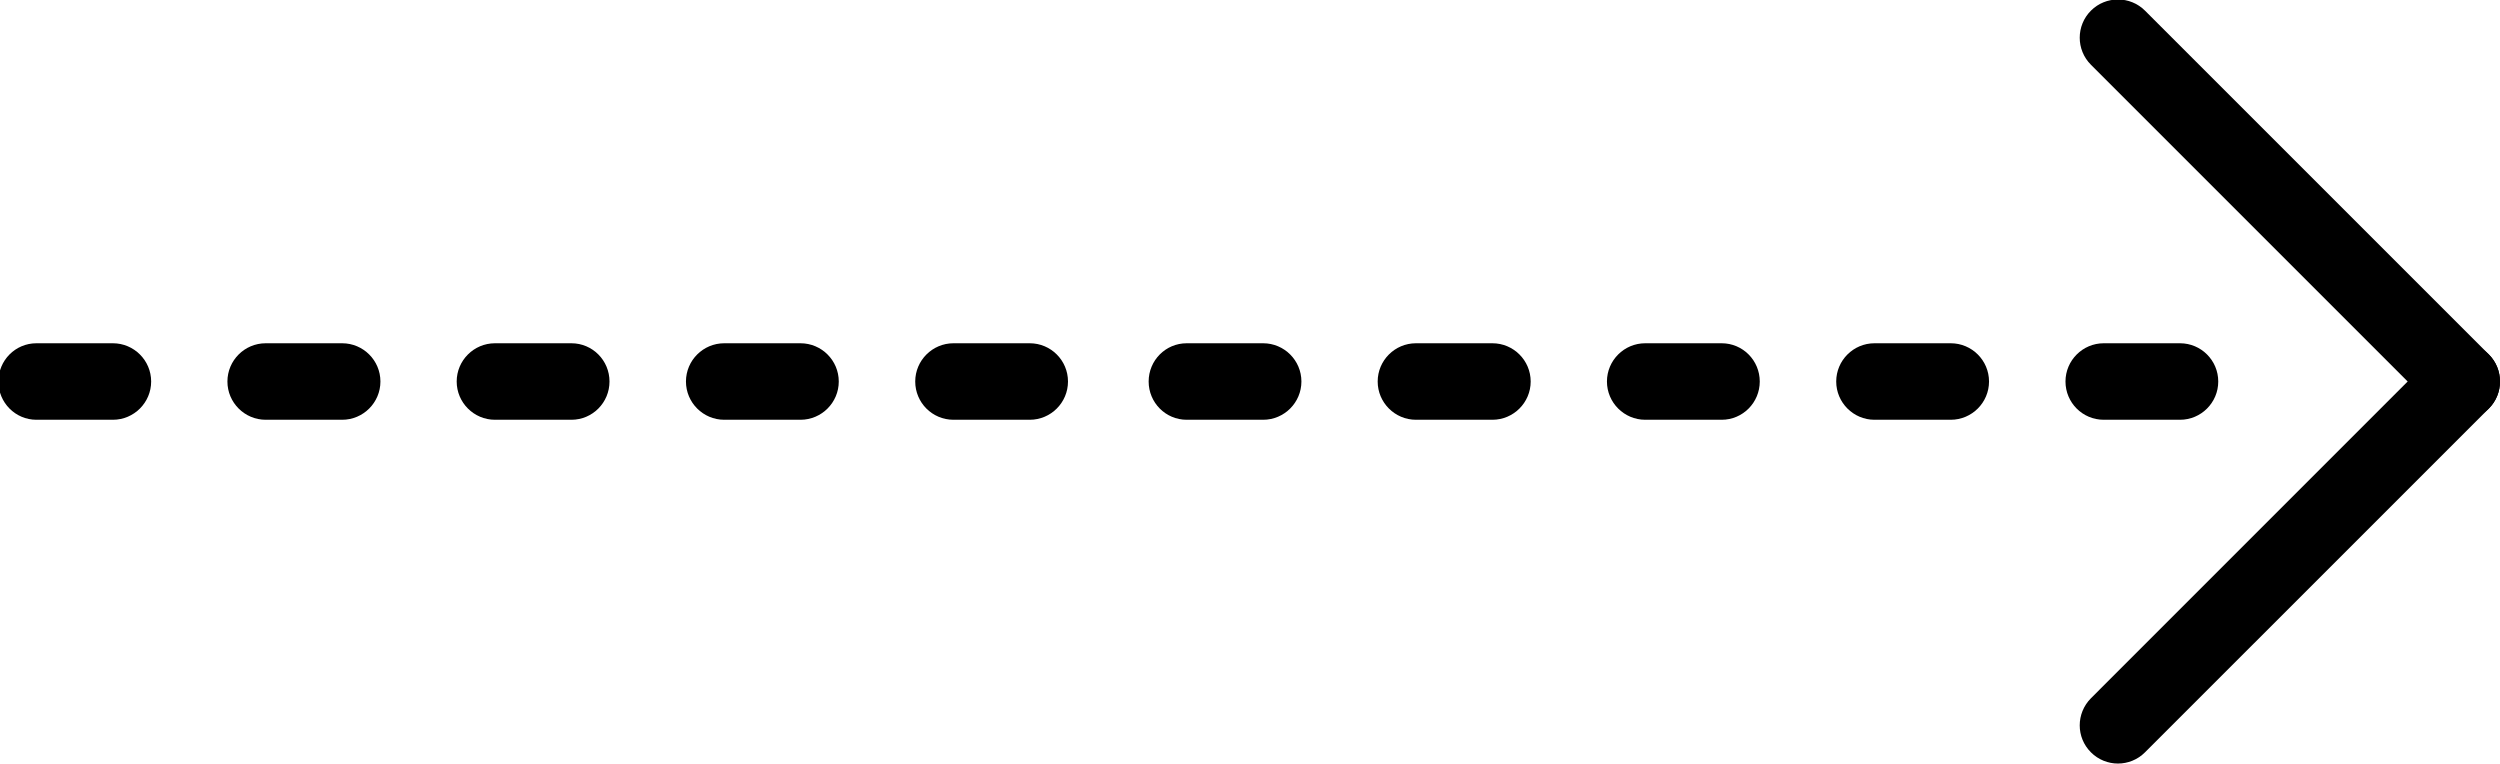<?xml version="1.0" encoding="UTF-8" standalone="no"?>
<!-- Created with Inkscape (http://www.inkscape.org/) -->

<svg
   xmlns:dc="http://purl.org/dc/elements/1.1/"
   xmlns:cc="http://creativecommons.org/ns#"
   xmlns:rdf="http://www.w3.org/1999/02/22-rdf-syntax-ns#"
   xmlns:svg="http://www.w3.org/2000/svg"
   xmlns="http://www.w3.org/2000/svg"
   xmlns:sodipodi="http://sodipodi.sourceforge.net/DTD/sodipodi-0.dtd"
   xmlns:inkscape="http://www.inkscape.org/namespaces/inkscape"
   width="69.846"
   height="21.333"
   viewBox="0 0 18.48 5.644"
   version="1.1"
   id="svg8"
   inkscape:version="0.92.1 r15371"
   sodipodi:docname="arr.svg">
  <defs
     id="defs2">
    <clipPath
       id="clipPath4501"
       clipPathUnits="userSpaceOnUse">
      <path
         inkscape:connector-curvature="0"
         id="path4499"
         d="M 0,61.263 H 243.272 V 0 H 0 Z" />
    </clipPath>
    <clipPath
       id="clipPath4617"
       clipPathUnits="userSpaceOnUse">
      <path
         inkscape:connector-curvature="0"
         id="path4615"
         d="M 0,409.603 H 409.602 V 0 H 0 Z" />
    </clipPath>
    <clipPath
       id="clipPath4661"
       clipPathUnits="userSpaceOnUse">
      <path
         inkscape:connector-curvature="0"
         id="path4659"
         d="M 0,24.5 H 186.078 V 0 H 0 Z" />
    </clipPath>
    <clipPath
       id="clipPath4714"
       clipPathUnits="userSpaceOnUse">
      <path
         inkscape:connector-curvature="0"
         id="path4712"
         d="M 0,12 H 12 V 0 H 0 Z" />
    </clipPath>
    <clipPath
       id="clipPath4766"
       clipPathUnits="userSpaceOnUse">
      <path
         inkscape:connector-curvature="0"
         id="path4764"
         d="M 0,100.113 H 104.286 V 0 H 0 Z" />
    </clipPath>
    <clipPath
       id="clipPath4818"
       clipPathUnits="userSpaceOnUse">
      <path
         inkscape:connector-curvature="0"
         id="path4816"
         d="M 0,0 H 26 V 23.999 H 0 Z" />
    </clipPath>
    <clipPath
       id="clipPath4830"
       clipPathUnits="userSpaceOnUse">
      <path
         inkscape:connector-curvature="0"
         id="path4828"
         d="M 0,23.999 H 26 V 0 H 0 Z" />
    </clipPath>
    <clipPath
       id="clipPath5038"
       clipPathUnits="userSpaceOnUse">
      <path
         inkscape:connector-curvature="0"
         id="path5036"
         d="M 0,512 H 512 V 0 H 0 Z" />
    </clipPath>
    <clipPath
       id="clipPath5091"
       clipPathUnits="userSpaceOnUse">
      <path
         inkscape:connector-curvature="0"
         id="path5089"
         d="M 0,25.492 H 22.278 V 0 H 0 Z" />
    </clipPath>
    <clipPath
       id="clipPath5132"
       clipPathUnits="userSpaceOnUse">
      <path
         inkscape:connector-curvature="0"
         id="path5130"
         d="M 0,0 H 22.001 V 24 H 0 Z" />
    </clipPath>
    <clipPath
       id="clipPath5177"
       clipPathUnits="userSpaceOnUse">
      <path
         inkscape:connector-curvature="0"
         id="path5175"
         d="M 0,0 H 281.001 V 370.999 H 0 Z" />
    </clipPath>
    <clipPath
       id="clipPath5189"
       clipPathUnits="userSpaceOnUse">
      <path
         inkscape:connector-curvature="0"
         id="path5187"
         d="M 0,371 H 281 V 0 H 0 Z" />
    </clipPath>
    <clipPath
       id="clipPath5177-8"
       clipPathUnits="userSpaceOnUse">
      <path
         inkscape:connector-curvature="0"
         id="path5175-9"
         d="M 0,0 H 281.001 V 370.999 H 0 Z" />
    </clipPath>
    <clipPath
       id="clipPath5189-0"
       clipPathUnits="userSpaceOnUse">
      <path
         inkscape:connector-curvature="0"
         id="path5187-6"
         d="M 0,371 H 281 V 0 H 0 Z" />
    </clipPath>
    <clipPath
       id="clipPath5404"
       clipPathUnits="userSpaceOnUse">
      <path
         inkscape:connector-curvature="0"
         id="path5402"
         d="M 0,512 H 512 V 0 H 0 Z" />
    </clipPath>
    <clipPath
       id="clipPath5573"
       clipPathUnits="userSpaceOnUse">
      <path
         inkscape:connector-curvature="0"
         id="path5571"
         d="M 0,233.425 H 228.754 V 0 H 0 Z" />
    </clipPath>
    <clipPath
       id="clipPath5665"
       clipPathUnits="userSpaceOnUse">
      <path
         inkscape:connector-curvature="0"
         id="path5663"
         d="M 0,0 H 51 V 40.96 H 0 Z" />
    </clipPath>
    <clipPath
       id="clipPath5718"
       clipPathUnits="userSpaceOnUse">
      <path
         inkscape:connector-curvature="0"
         id="path5716"
         d="M 0,16 H 52.385 V 0 H 0 Z" />
    </clipPath>
  </defs>
  <sodipodi:namedview
     id="base"
     pagecolor="#ffffff"
     bordercolor="#666666"
     borderopacity="1.0"
     inkscape:pageopacity="0.0"
     inkscape:pageshadow="2"
     inkscape:zoom="1.4"
     inkscape:cx="21.678692"
     inkscape:cy="11.337061"
     inkscape:document-units="mm"
     inkscape:current-layer="layer1"
     showgrid="false"
     fit-margin-top="0"
     fit-margin-left="0"
     fit-margin-right="0"
     fit-margin-bottom="0"
     inkscape:window-width="1366"
     inkscape:window-height="721"
     inkscape:window-x="-4"
     inkscape:window-y="-4"
     inkscape:window-maximized="1"
     units="px" />
  <g
     inkscape:label="Layer 1"
     inkscape:groupmode="layer"
     id="layer1"
     transform="translate(49.792,-159.27)">
    <g
       transform="matrix(-0.353,0,0,-0.353,-31.312,164.914)"
       inkscape:label="Vector Smart Object"
       id="g5710">
      <g
         id="g5712">
        <g
           clip-path="url(#clipPath5718)"
           id="g5714">
          <g
             transform="translate(8.298,7.199)"
             id="g5720">
            <path
               inkscape:connector-curvature="0"
               id="path5722"
               style="fill:#000000;fill-opacity:1;fill-rule:nonzero;stroke:none"
               d="m 0,0 h -1.598 c -0.441,0 -0.8,0.36 -0.8,0.801 0,0.442 0.359,0.801 0.8,0.801 H 0 C 0.441,1.602 0.801,1.243 0.801,0.801 0.801,0.36 0.445,0 0,0 M 4.801,0 H 3.203 C 2.762,0 2.402,0.36 2.402,0.801 c 0,0.442 0.36,0.801 0.801,0.801 H 4.801 C 5.242,1.602 5.602,1.243 5.602,0.801 5.602,0.36 5.242,0 4.801,0 M 9.602,0 H 8 C 7.559,0 7.203,0.36 7.203,0.801 7.203,1.243 7.559,1.602 8,1.602 h 1.602 c 0.441,0 0.801,-0.359 0.801,-0.801 C 10.403,0.36 10.043,0 9.602,0 m 4.801,0 H 12.801 C 12.36,0 12,0.36 12,0.801 c 0,0.442 0.36,0.801 0.801,0.801 h 1.602 c 0.441,0 0.801,-0.359 0.801,-0.801 C 15.204,0.36 14.844,0 14.403,0 m 4.801,0 h -1.602 c -0.441,0 -0.801,0.36 -0.801,0.801 0,0.442 0.36,0.801 0.801,0.801 h 1.602 C 19.645,1.602 20,1.243 20,0.801 20,0.36 19.645,0 19.204,0" />
          </g>
          <g
             transform="translate(32.385,7.199)"
             id="g5724">
            <path
               inkscape:connector-curvature="0"
               id="path5726"
               style="fill:#000000;fill-opacity:1;fill-rule:nonzero;stroke:none"
               d="m 0,0 h -1.598 c -0.441,0 -0.8,0.36 -0.8,0.801 0,0.442 0.359,0.801 0.8,0.801 H 0 C 0.441,1.602 0.801,1.243 0.801,0.801 0.801,0.36 0.445,0 0,0 M 4.801,0 H 3.203 C 2.762,0 2.402,0.36 2.402,0.801 c 0,0.442 0.36,0.801 0.801,0.801 H 4.801 C 5.242,1.602 5.602,1.243 5.602,0.801 5.602,0.36 5.242,0 4.801,0 M 9.602,0 H 8 C 7.559,0 7.203,0.36 7.203,0.801 7.203,1.243 7.559,1.602 8,1.602 h 1.602 c 0.441,0 0.801,-0.359 0.801,-0.801 C 10.403,0.36 10.043,0 9.602,0 m 4.801,0 H 12.801 C 12.36,0 12,0.36 12,0.801 c 0,0.442 0.36,0.801 0.801,0.801 h 1.602 c 0.441,0 0.801,-0.359 0.801,-0.801 C 15.204,0.36 14.844,0 14.403,0 m 4.801,0 h -1.602 c -0.441,0 -0.801,0.36 -0.801,0.801 0,0.442 0.36,0.801 0.801,0.801 h 1.602 C 19.645,1.602 20,1.243 20,0.801 20,0.36 19.645,0 19.204,0" />
          </g>
          <g
             transform="translate(0.801,7.199)"
             id="g5728">
            <path
               inkscape:connector-curvature="0"
               id="path5730"
               style="fill:#000000;fill-opacity:1;fill-rule:nonzero;stroke:none"
               d="m 0,0 c -0.207,0 -0.41,0.079 -0.567,0.235 -0.312,0.312 -0.312,0.82 0,1.133 l 7.2,7.199 c 0.312,0.312 0.82,0.312 1.132,0 0.313,-0.313 0.313,-0.82 0,-1.133 L 0.566,0.235 C 0.41,0.079 0.203,0 0,0" />
          </g>
          <g
             transform="translate(8)"
             id="g5732">
            <path
               inkscape:connector-curvature="0"
               id="path5734"
               style="fill:#000000;fill-opacity:1;fill-rule:nonzero;stroke:none"
               d="m 0,0 c -0.203,0 -0.41,0.078 -0.566,0.235 l -7.2,7.199 c -0.312,0.312 -0.312,0.82 0,1.133 0.313,0.312 0.821,0.312 1.133,0 l 7.199,-7.2 C 0.879,1.051 0.879,0.547 0.566,0.235 0.41,0.078 0.203,0 0,0" />
          </g>
        </g>
      </g>
    </g>
  </g>
</svg>
